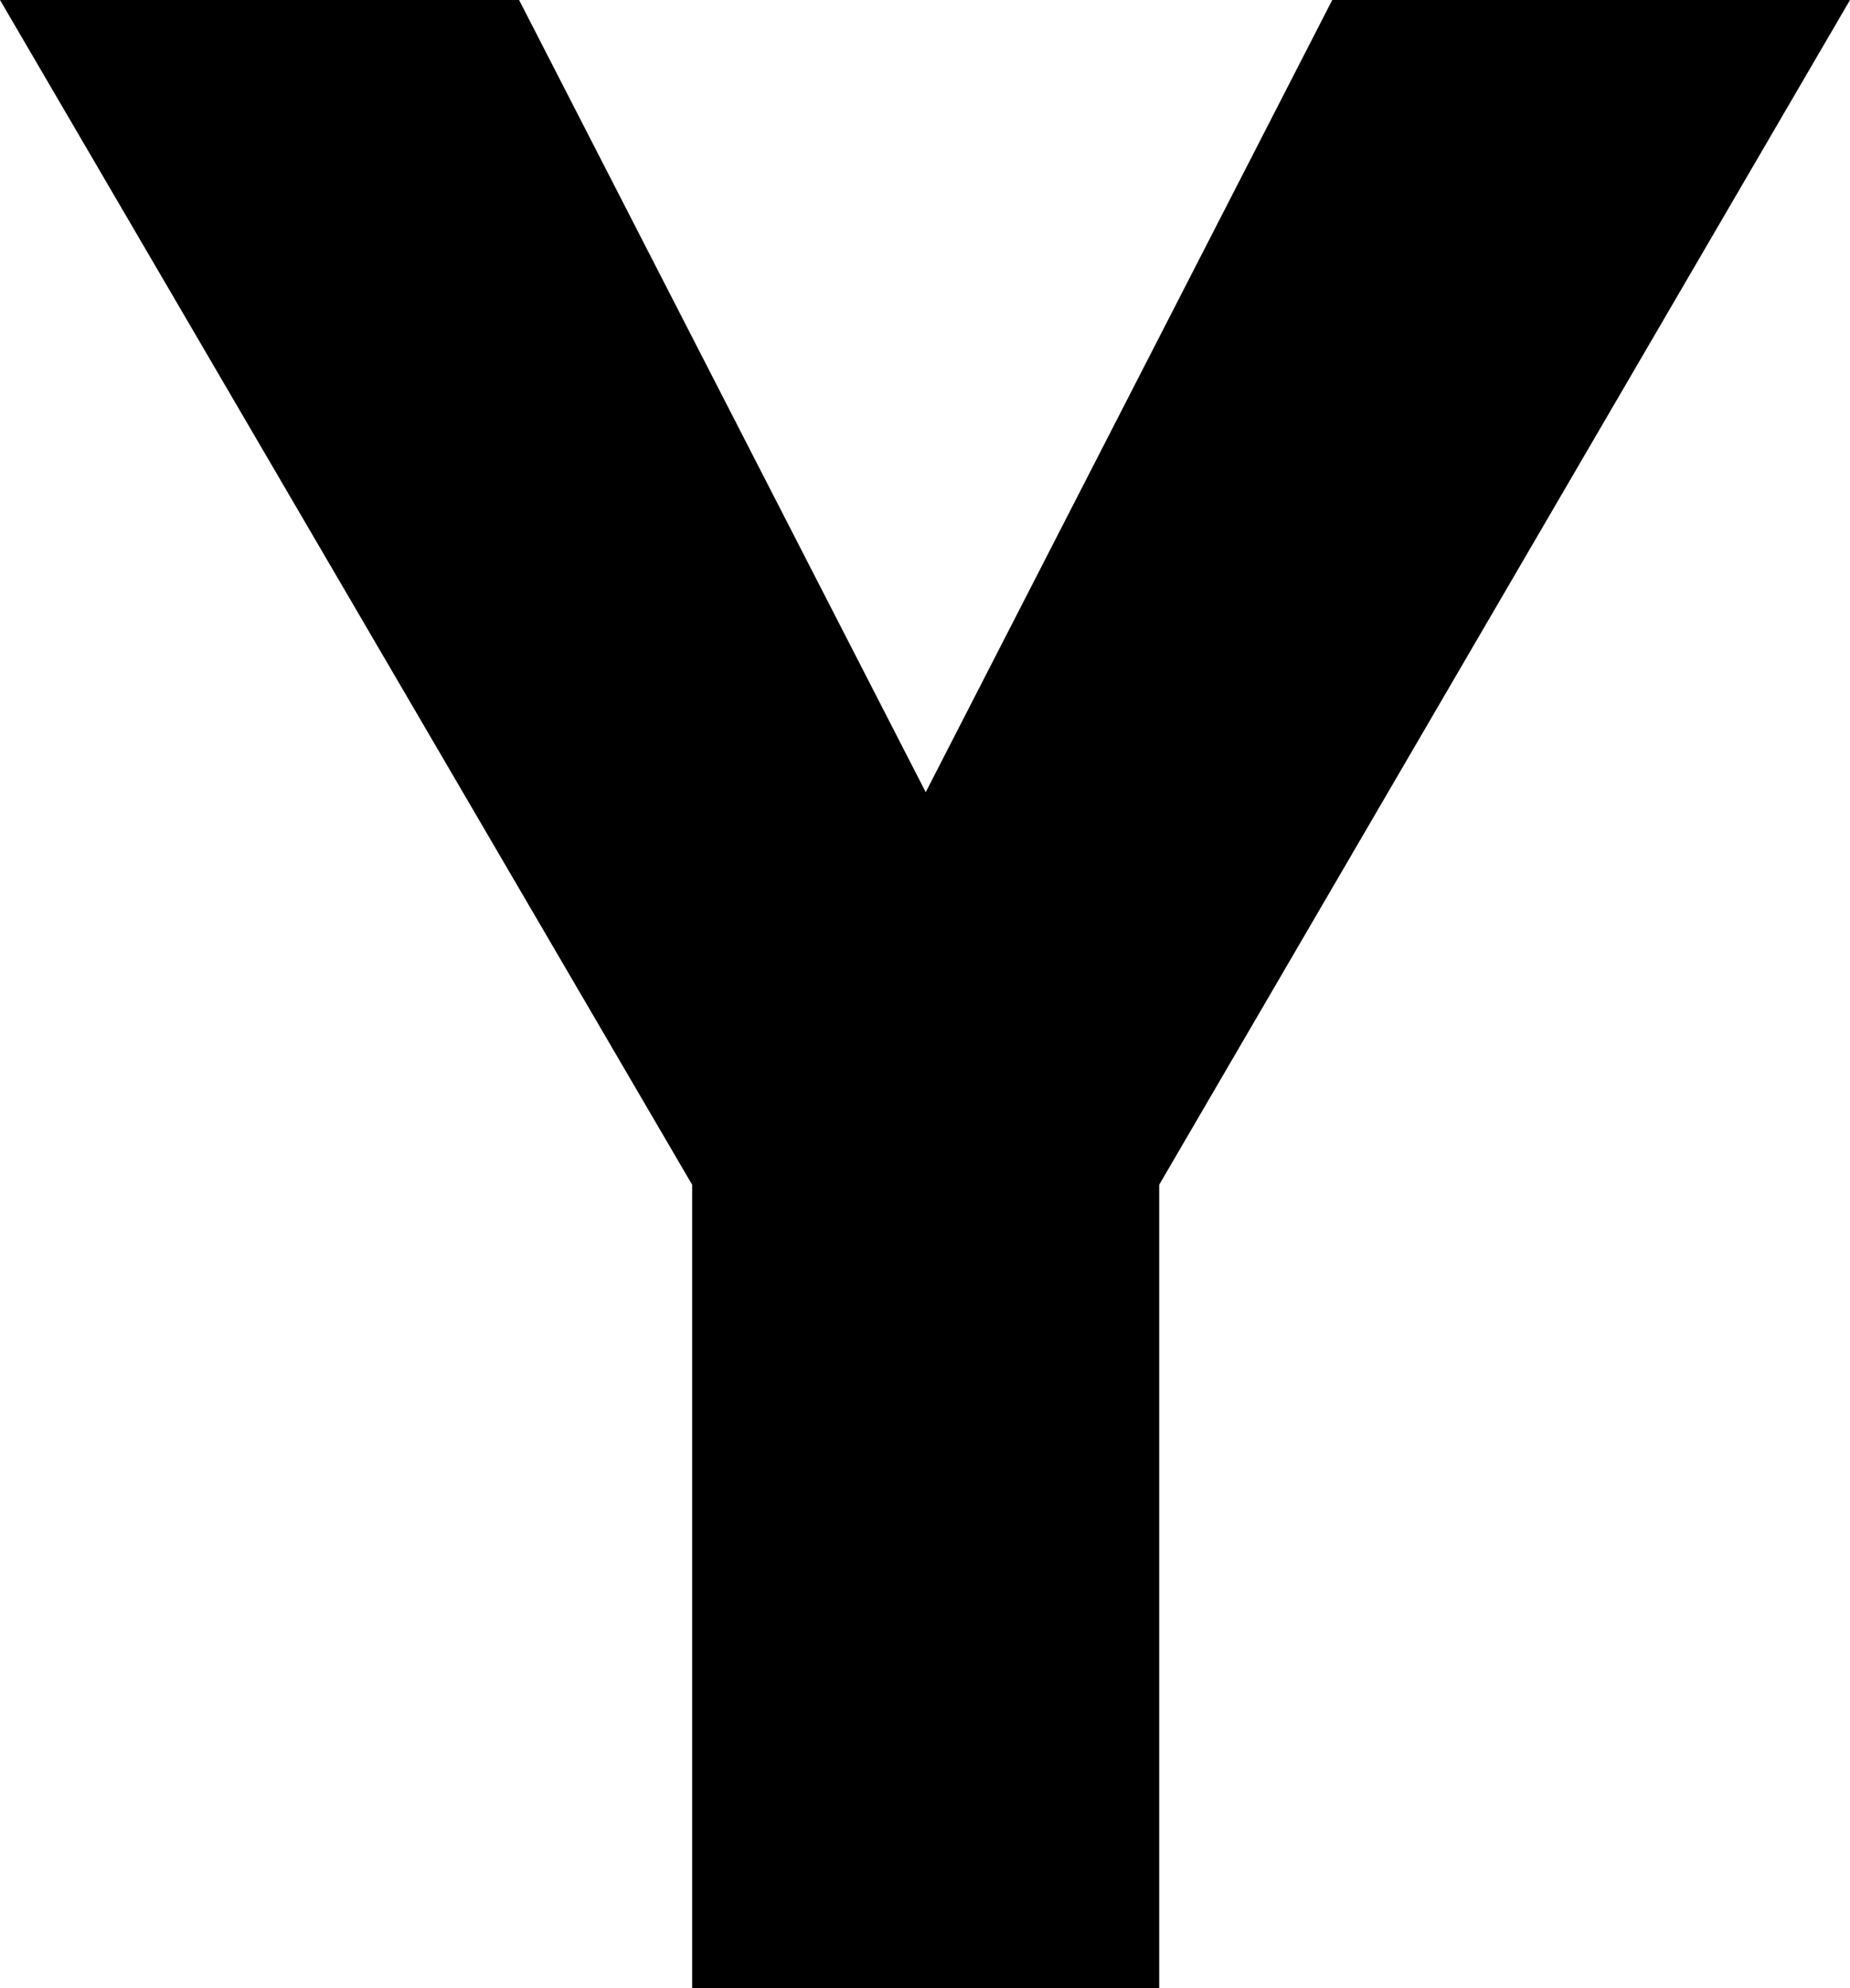 <svg width="19.263" height="20.698" viewBox="-0.337 -41.396 19.263 20.698" xmlns="http://www.w3.org/2000/svg"><path d="M-0.337 -41.396L5.068 -41.396L9.302 -33.149L13.535 -41.396L18.926 -41.396L11.733 -29.062L11.733 -20.698L6.87 -20.698L6.87 -29.062ZM-0.337 -41.396"></path></svg>